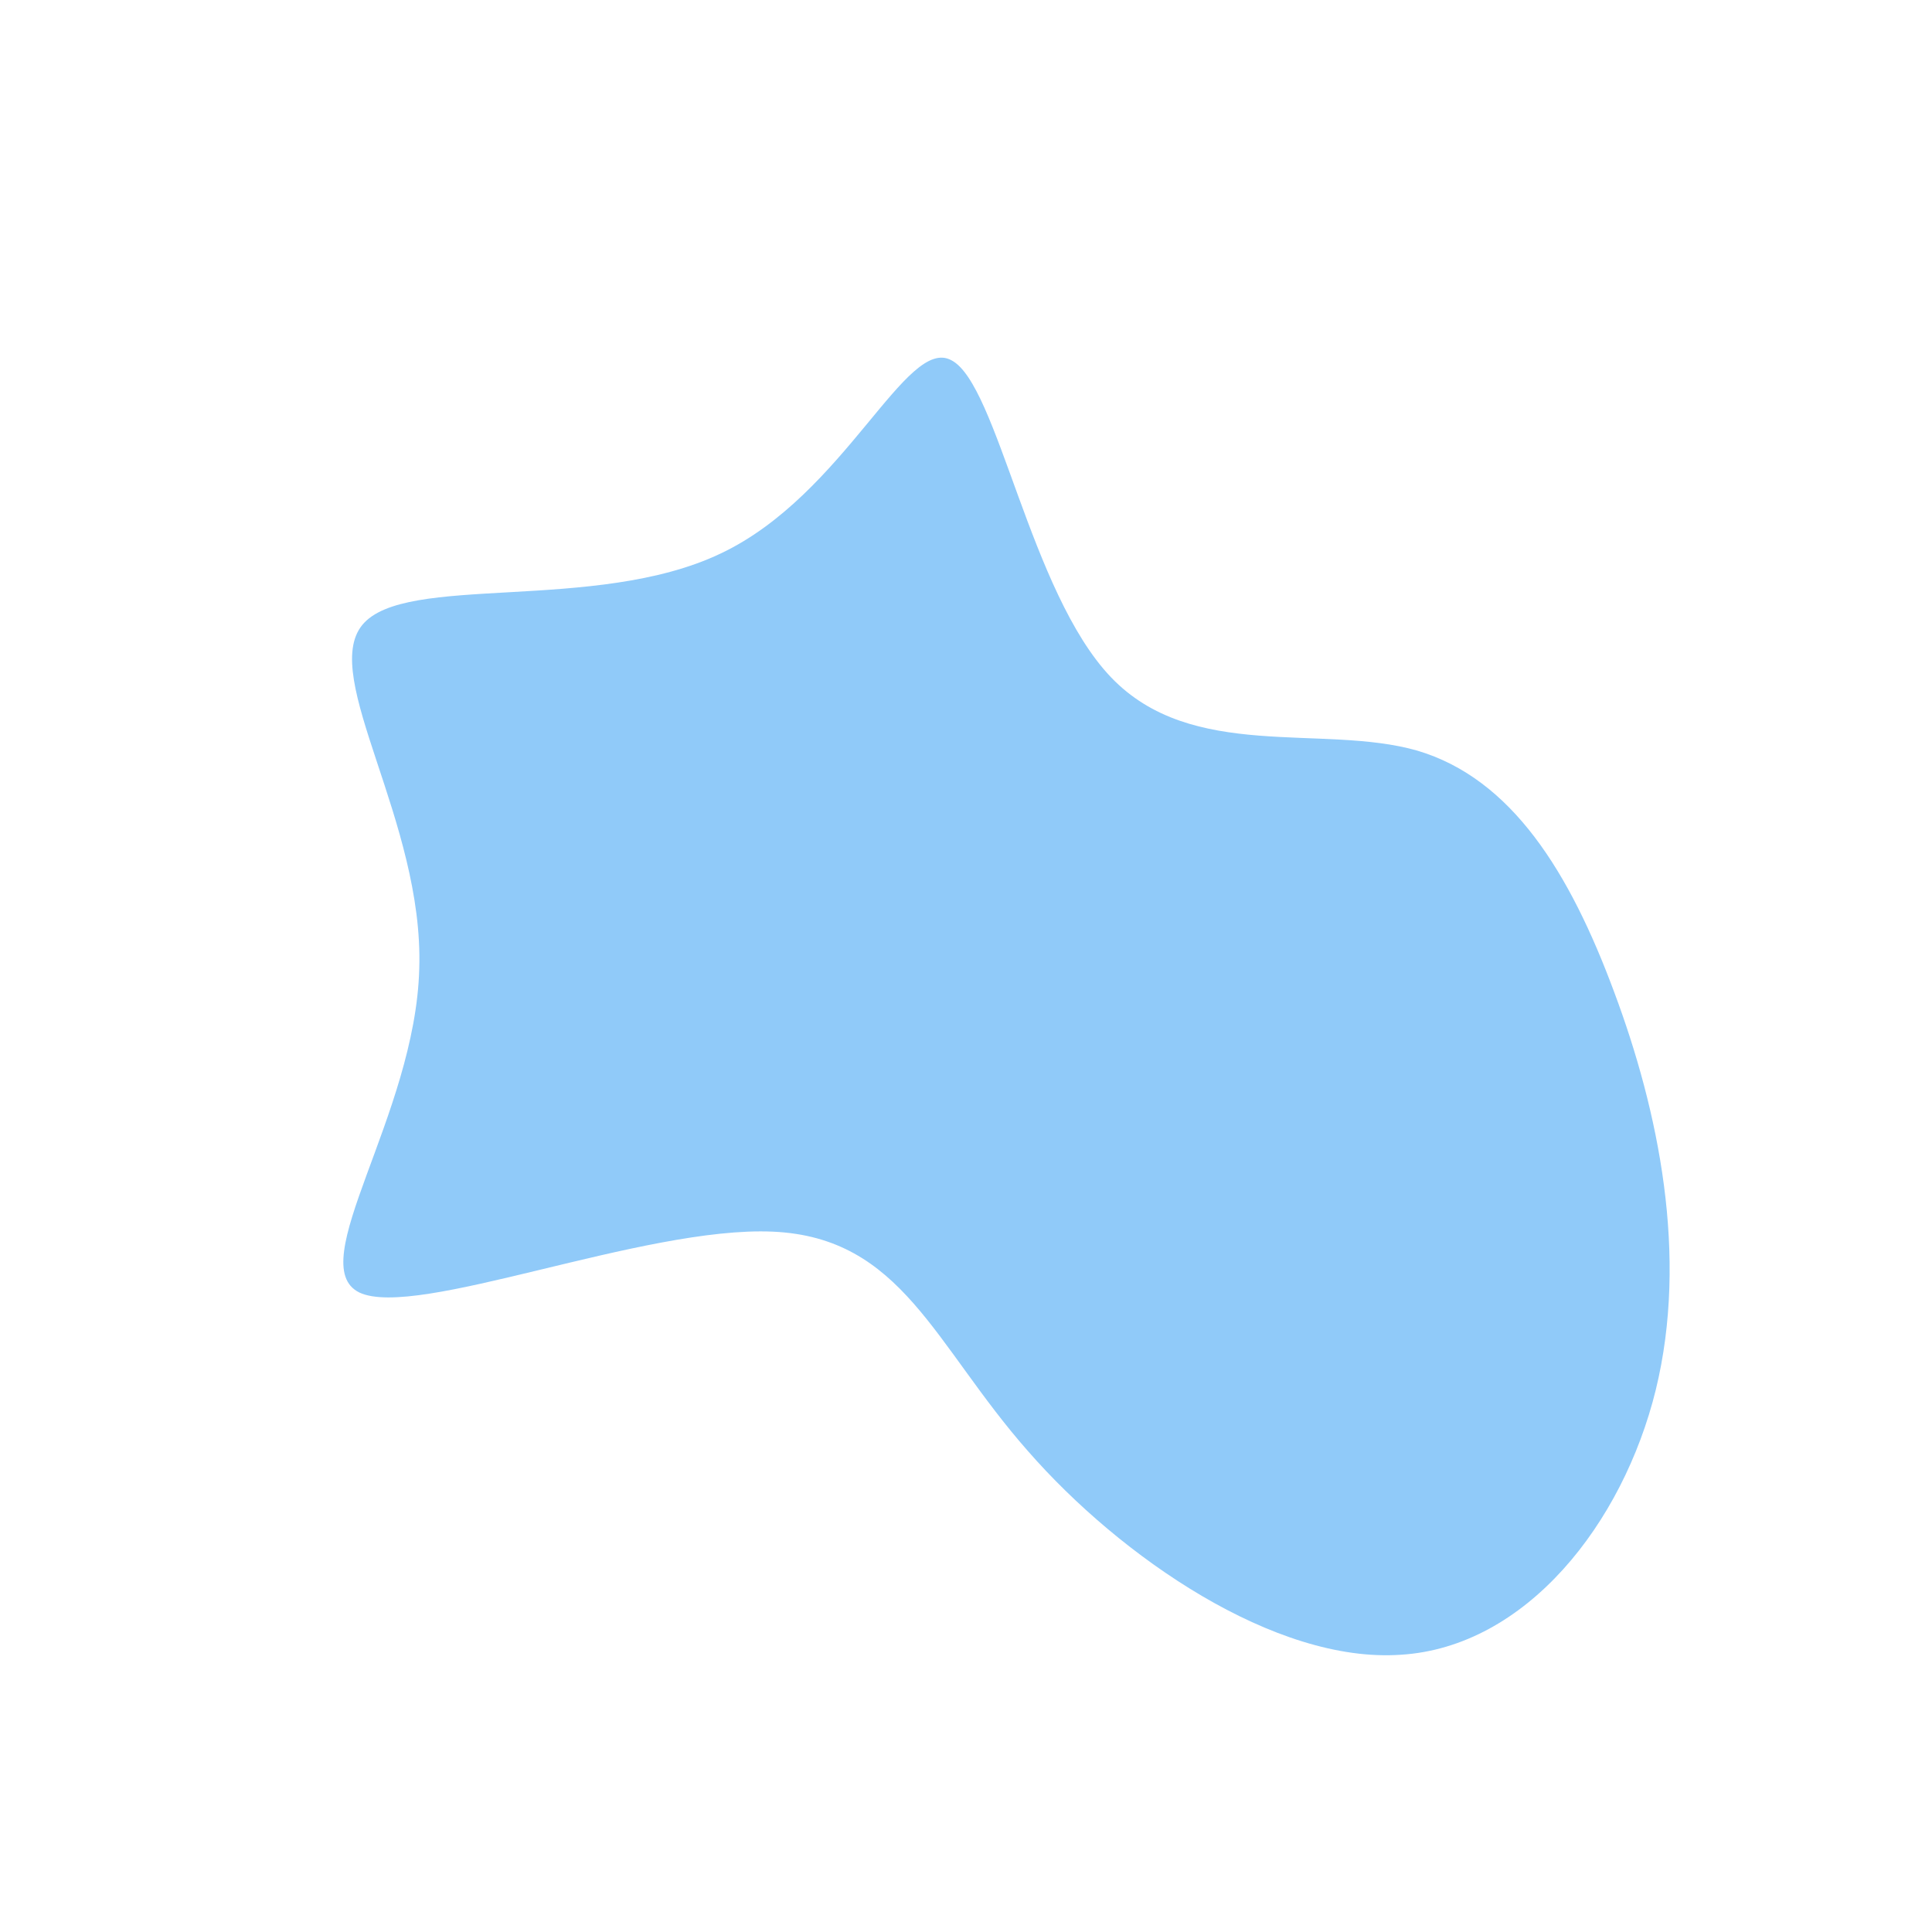 <?xml version="1.0" standalone="no"?>
<svg viewBox="0 0 200 200" xmlns="http://www.w3.org/2000/svg">
  <path fill="#90CAF9" d="M15,-29.9C23.4,-21.1,36.9,-25.1,46.7,-22.3C56.5,-19.4,62.5,-9.7,67.1,2.7C71.7,15,74.8,30,71.4,43.9C68,57.7,58,70.5,45,71.3C32,72.2,16,61.2,6.4,50.2C-3.3,39.2,-6.6,28.1,-20,27.5C-33.4,26.9,-56.9,36.6,-62.8,33.8C-68.7,30.9,-57,15.5,-56.6,0.3C-56.1,-15,-66.9,-29.9,-62.5,-35.3C-58.1,-40.7,-38.4,-36.5,-25.4,-42.7C-12.5,-48.8,-6.2,-65.3,-1.5,-62.7C3.3,-60.2,6.6,-38.7,15,-29.9Z" transform="translate(100 100)" />
</svg>
